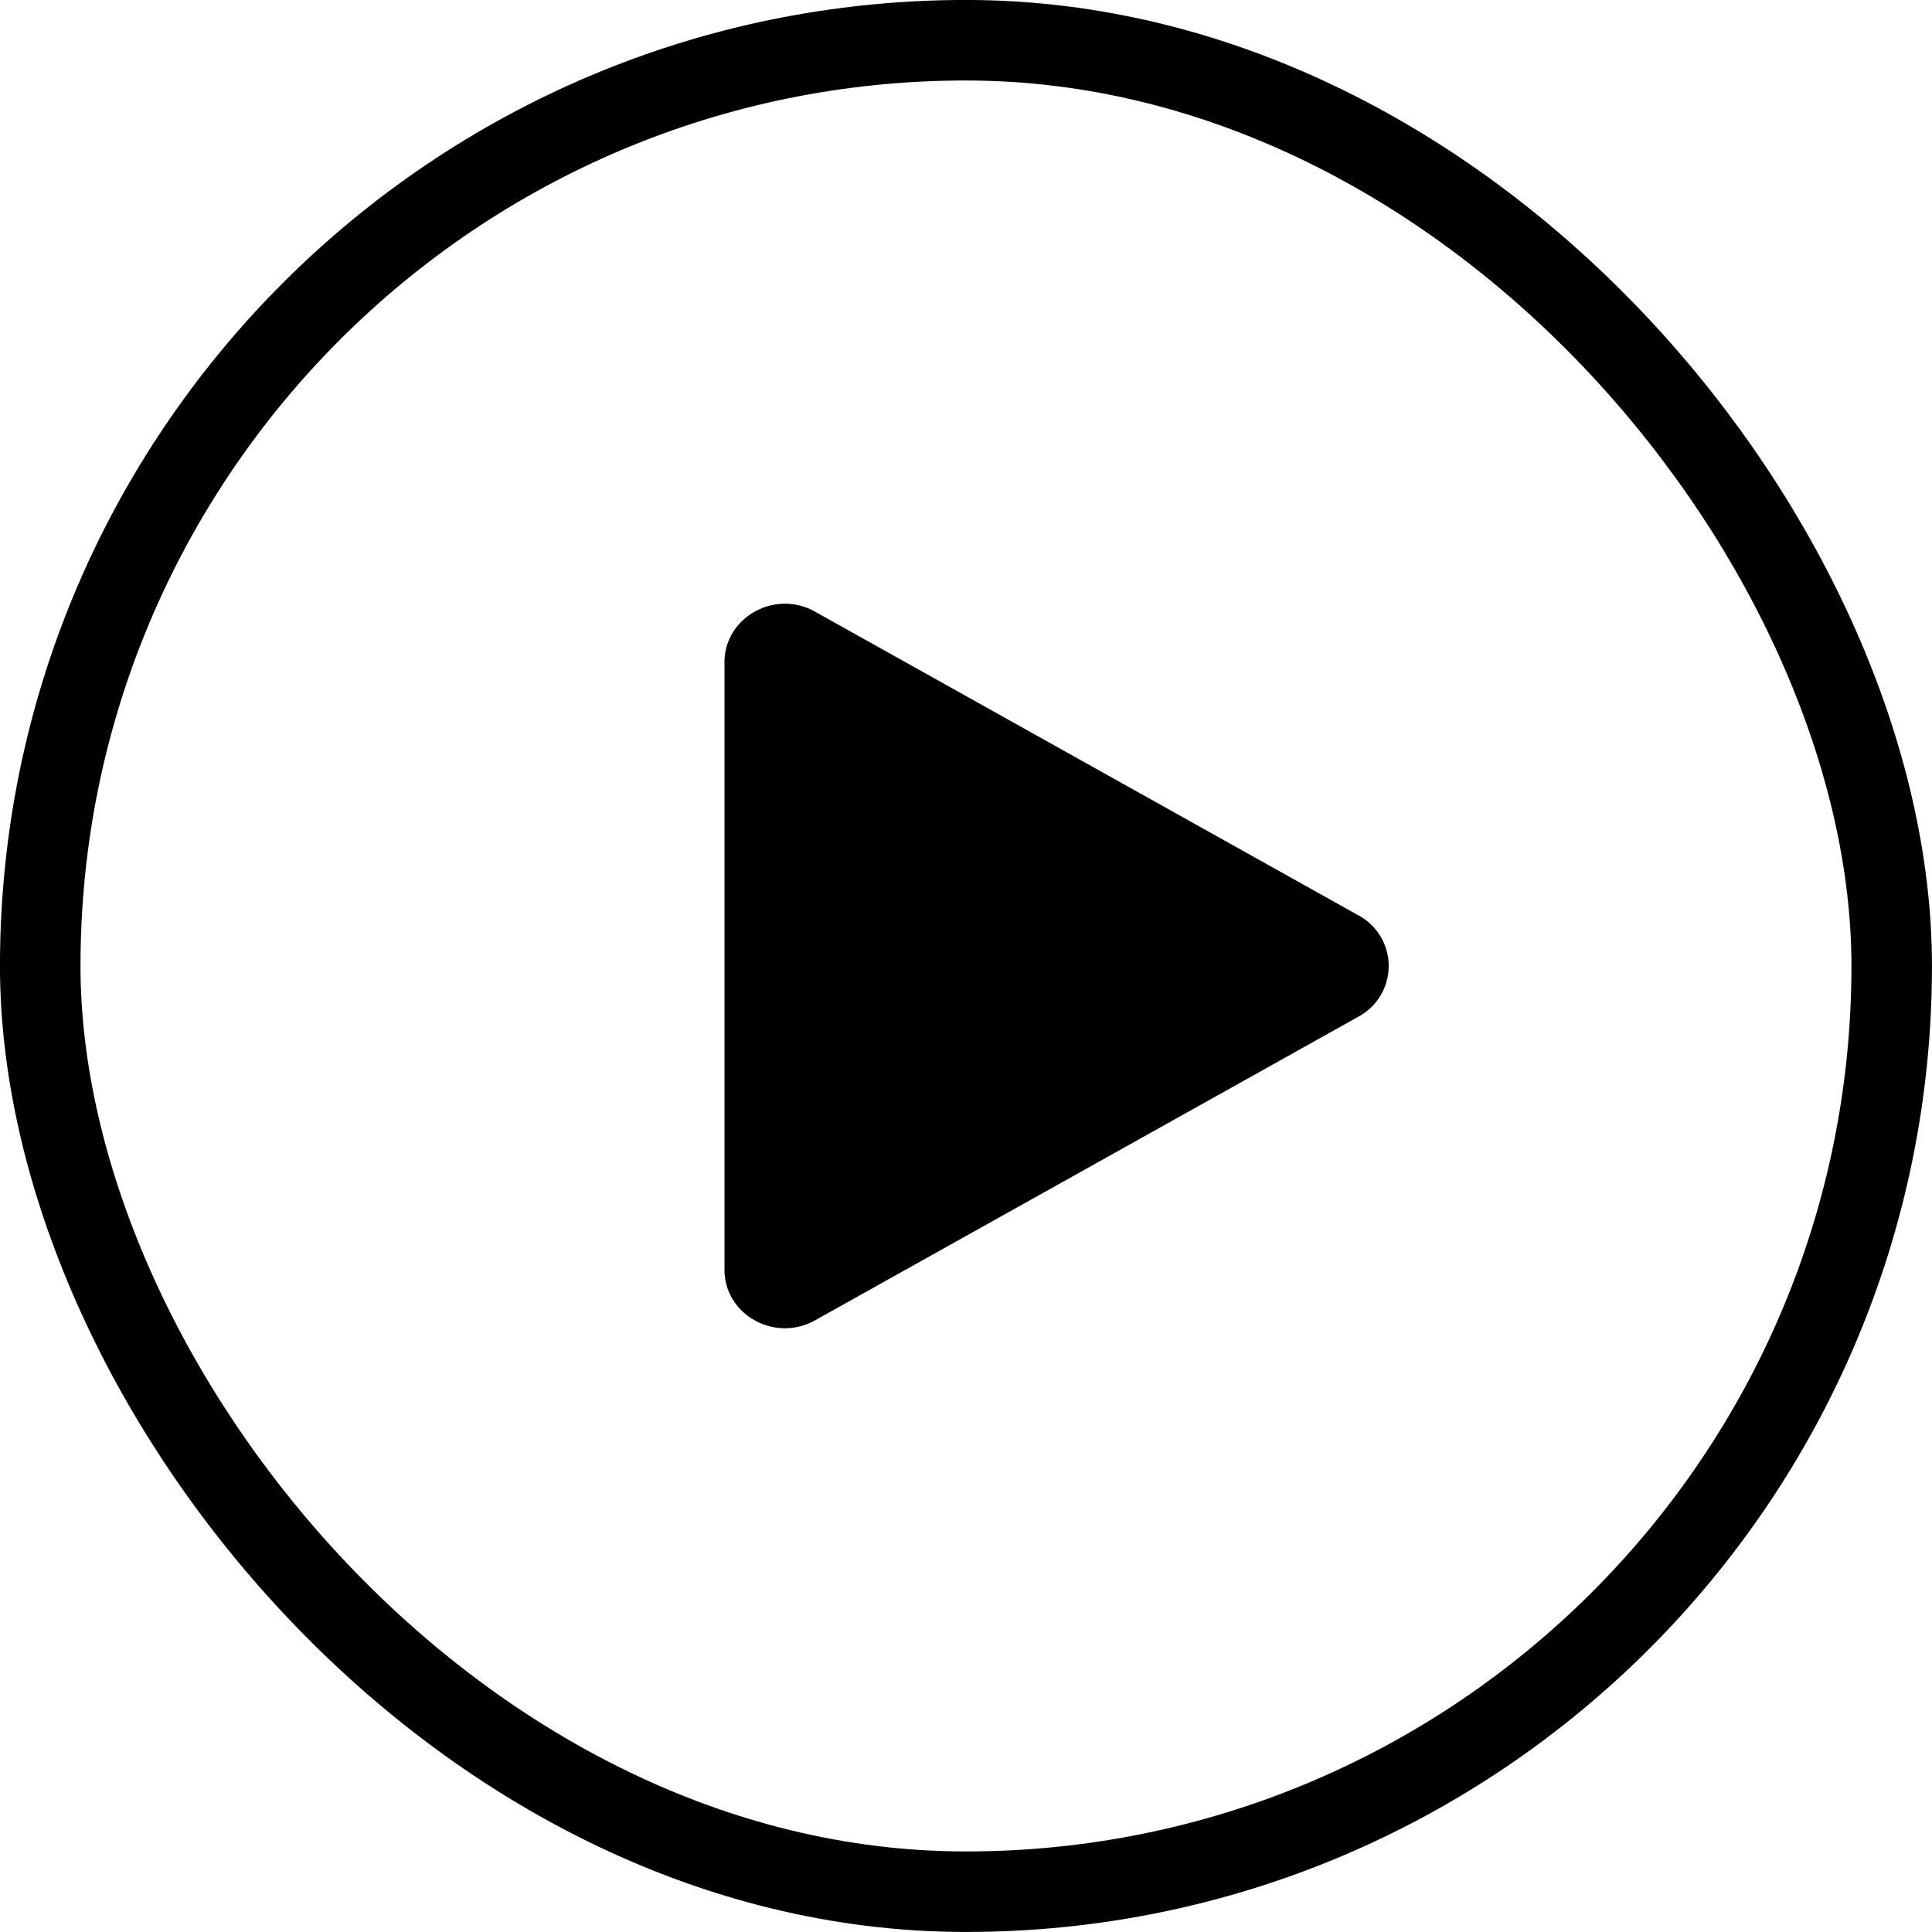 <svg xmlns="http://www.w3.org/2000/svg" width="28" height="28" fill="none"><rect width="26.833" height="26.833" x=".583" y=".583" stroke="currentColor" stroke-width="1.167" rx="13.417"/><path fill="currentColor" d="M19.688 13.266a.834.834 0 0 1 0 1.468l-7.875 4.401c-.584.326-1.313-.081-1.313-.733V9.598c0-.652.73-1.06 1.313-.733l7.874 4.401Z"/></svg>
